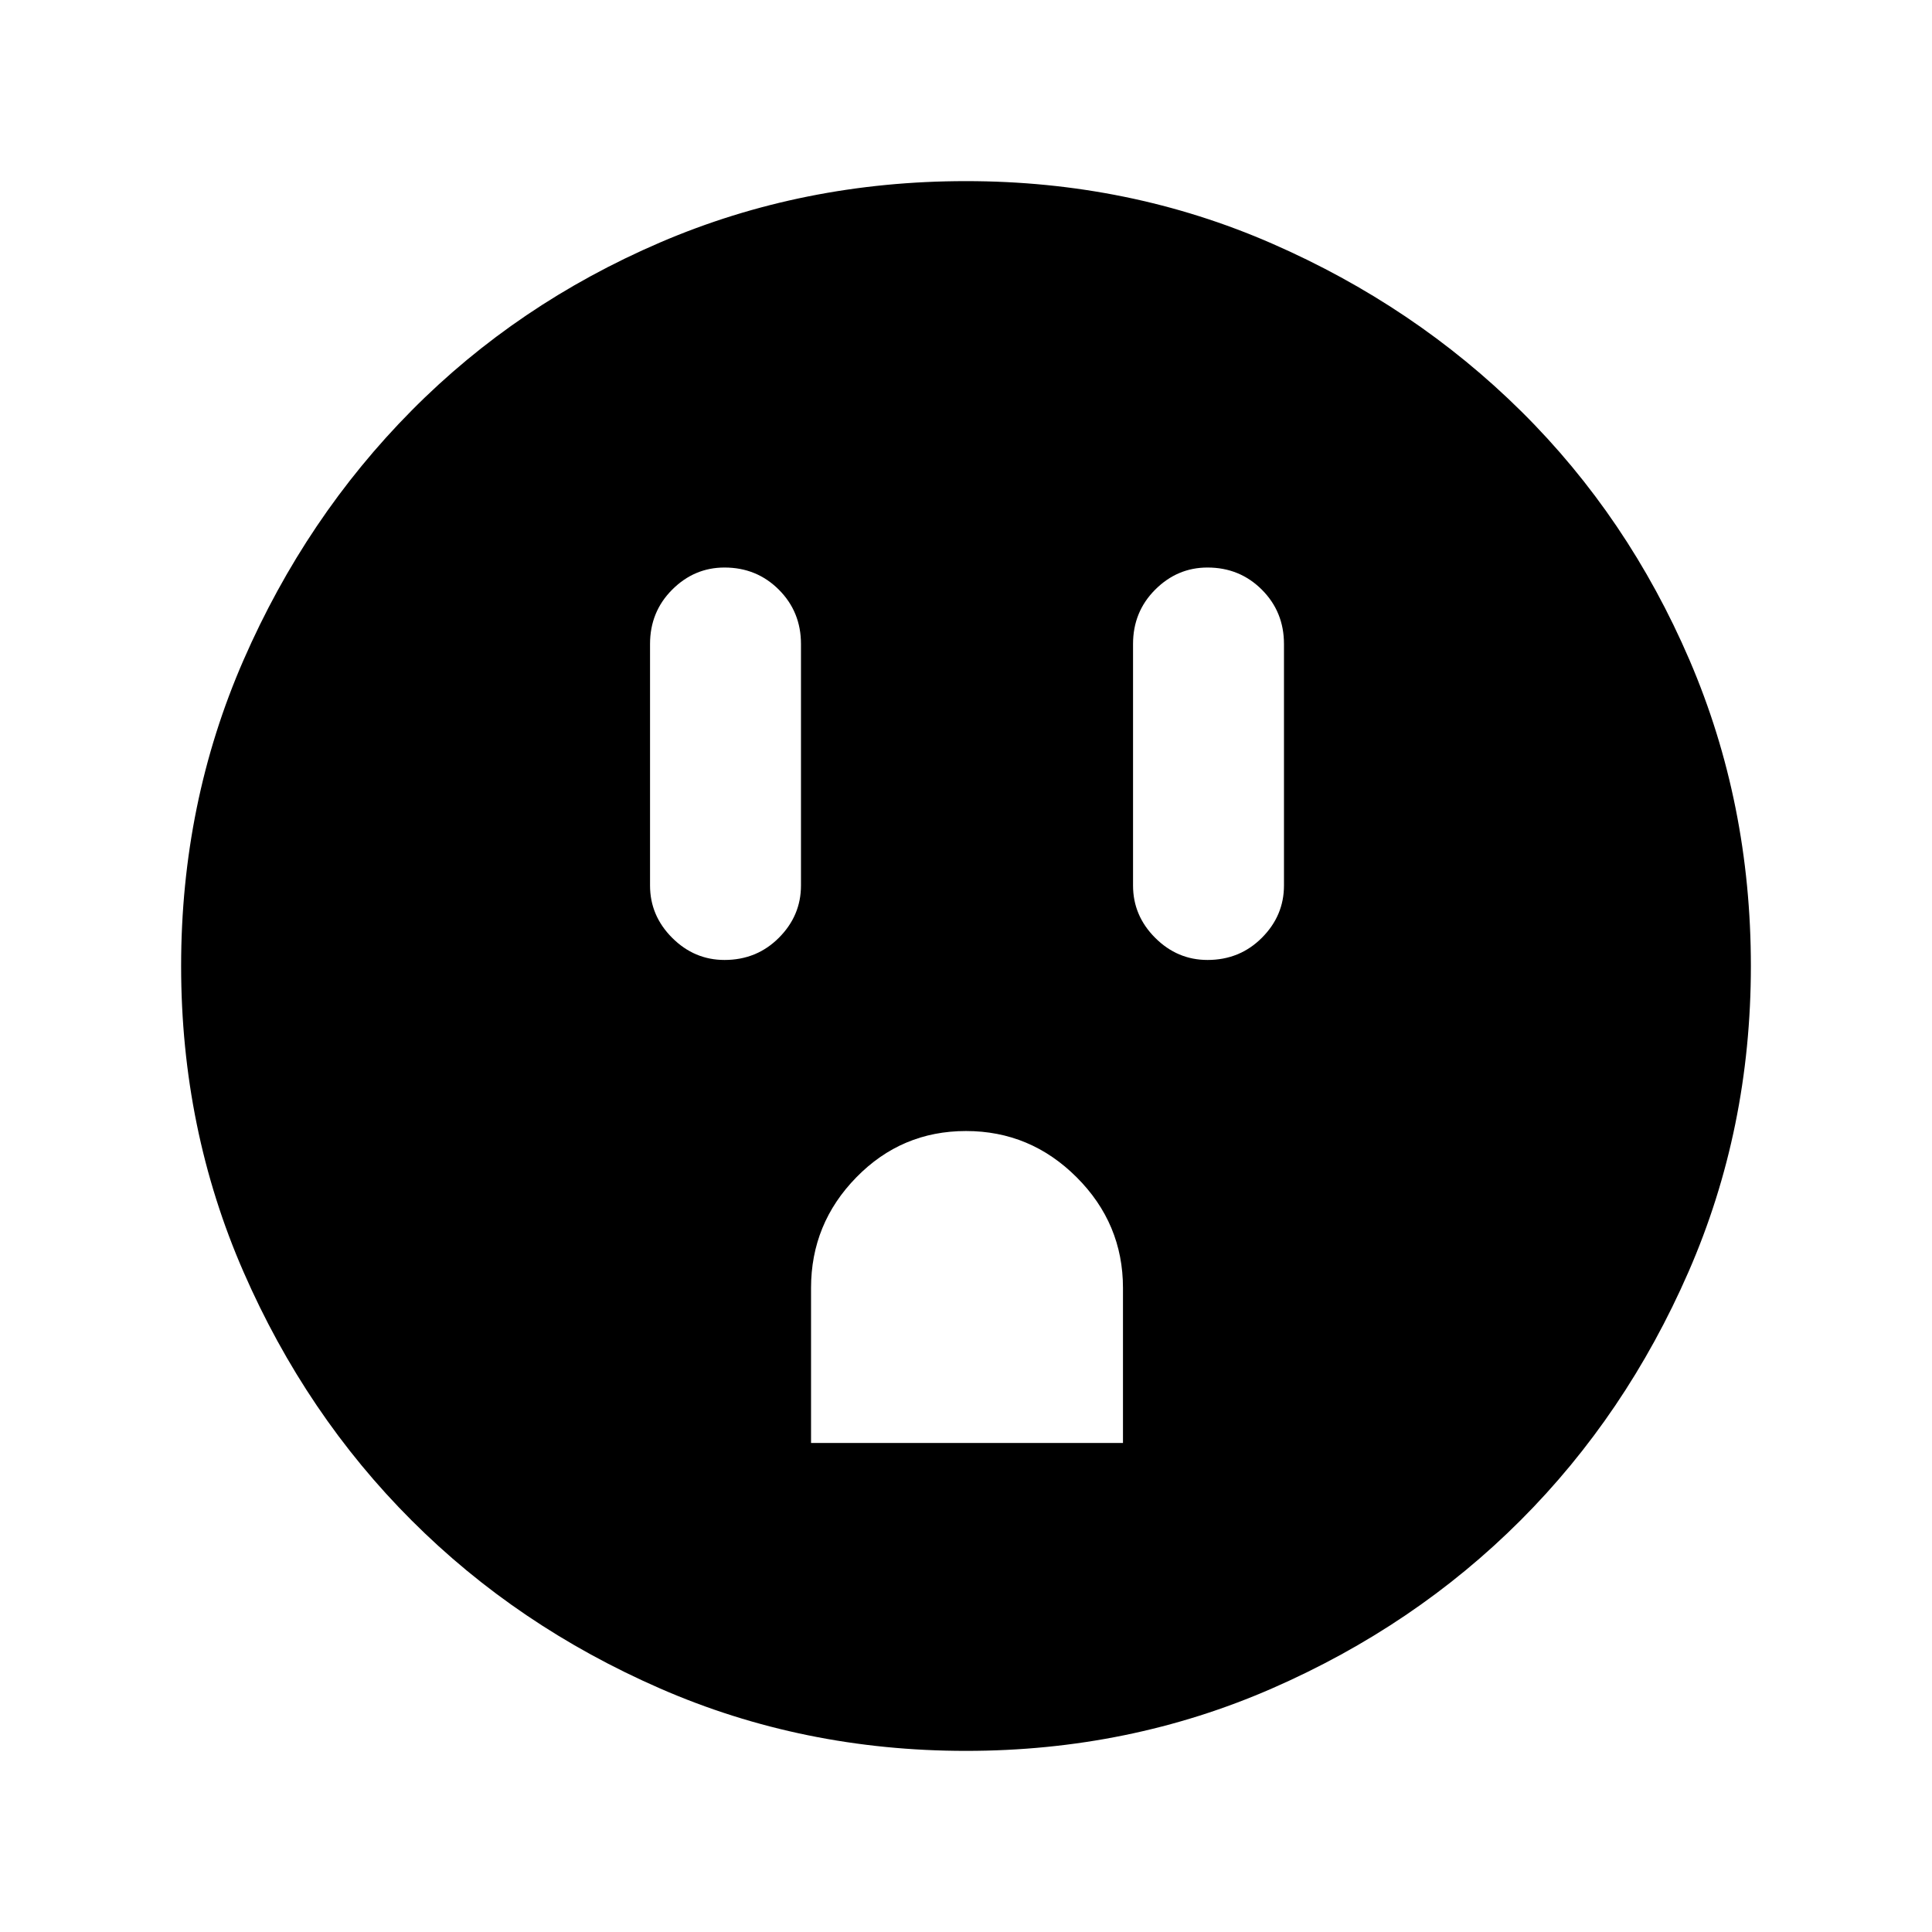 <svg xmlns="http://www.w3.org/2000/svg" height="24" width="24"><path d="M9 11.925q.4 0 .675-.275T9.95 11V8q0-.4-.275-.675T9 7.05q-.375 0-.65.275T8.075 8v3q0 .375.275.65t.65.275Zm1.075 6h3.875V16q0-.8-.575-1.375T12 14.05q-.8 0-1.362.575-.563.575-.563 1.375Zm4.925-6q.4 0 .675-.275t.275-.65V8q0-.4-.275-.675T15 7.05q-.375 0-.65.275T14.075 8v3q0 .375.275.65t.65.275Zm-3 9.825q-2.025 0-3.8-.775t-3.087-2.088Q3.8 17.575 3.025 15.8 2.25 14.025 2.25 12t.775-3.8Q3.8 6.425 5.113 5.1 6.425 3.775 8.2 3.012 9.975 2.25 12 2.25t3.8.775q1.775.775 3.1 2.087 1.325 1.313 2.088 3.088.762 1.775.762 3.8t-.775 3.8q-.775 1.775-2.087 3.087-1.313 1.313-3.088 2.088-1.775.775-3.8.775Z"/></svg>